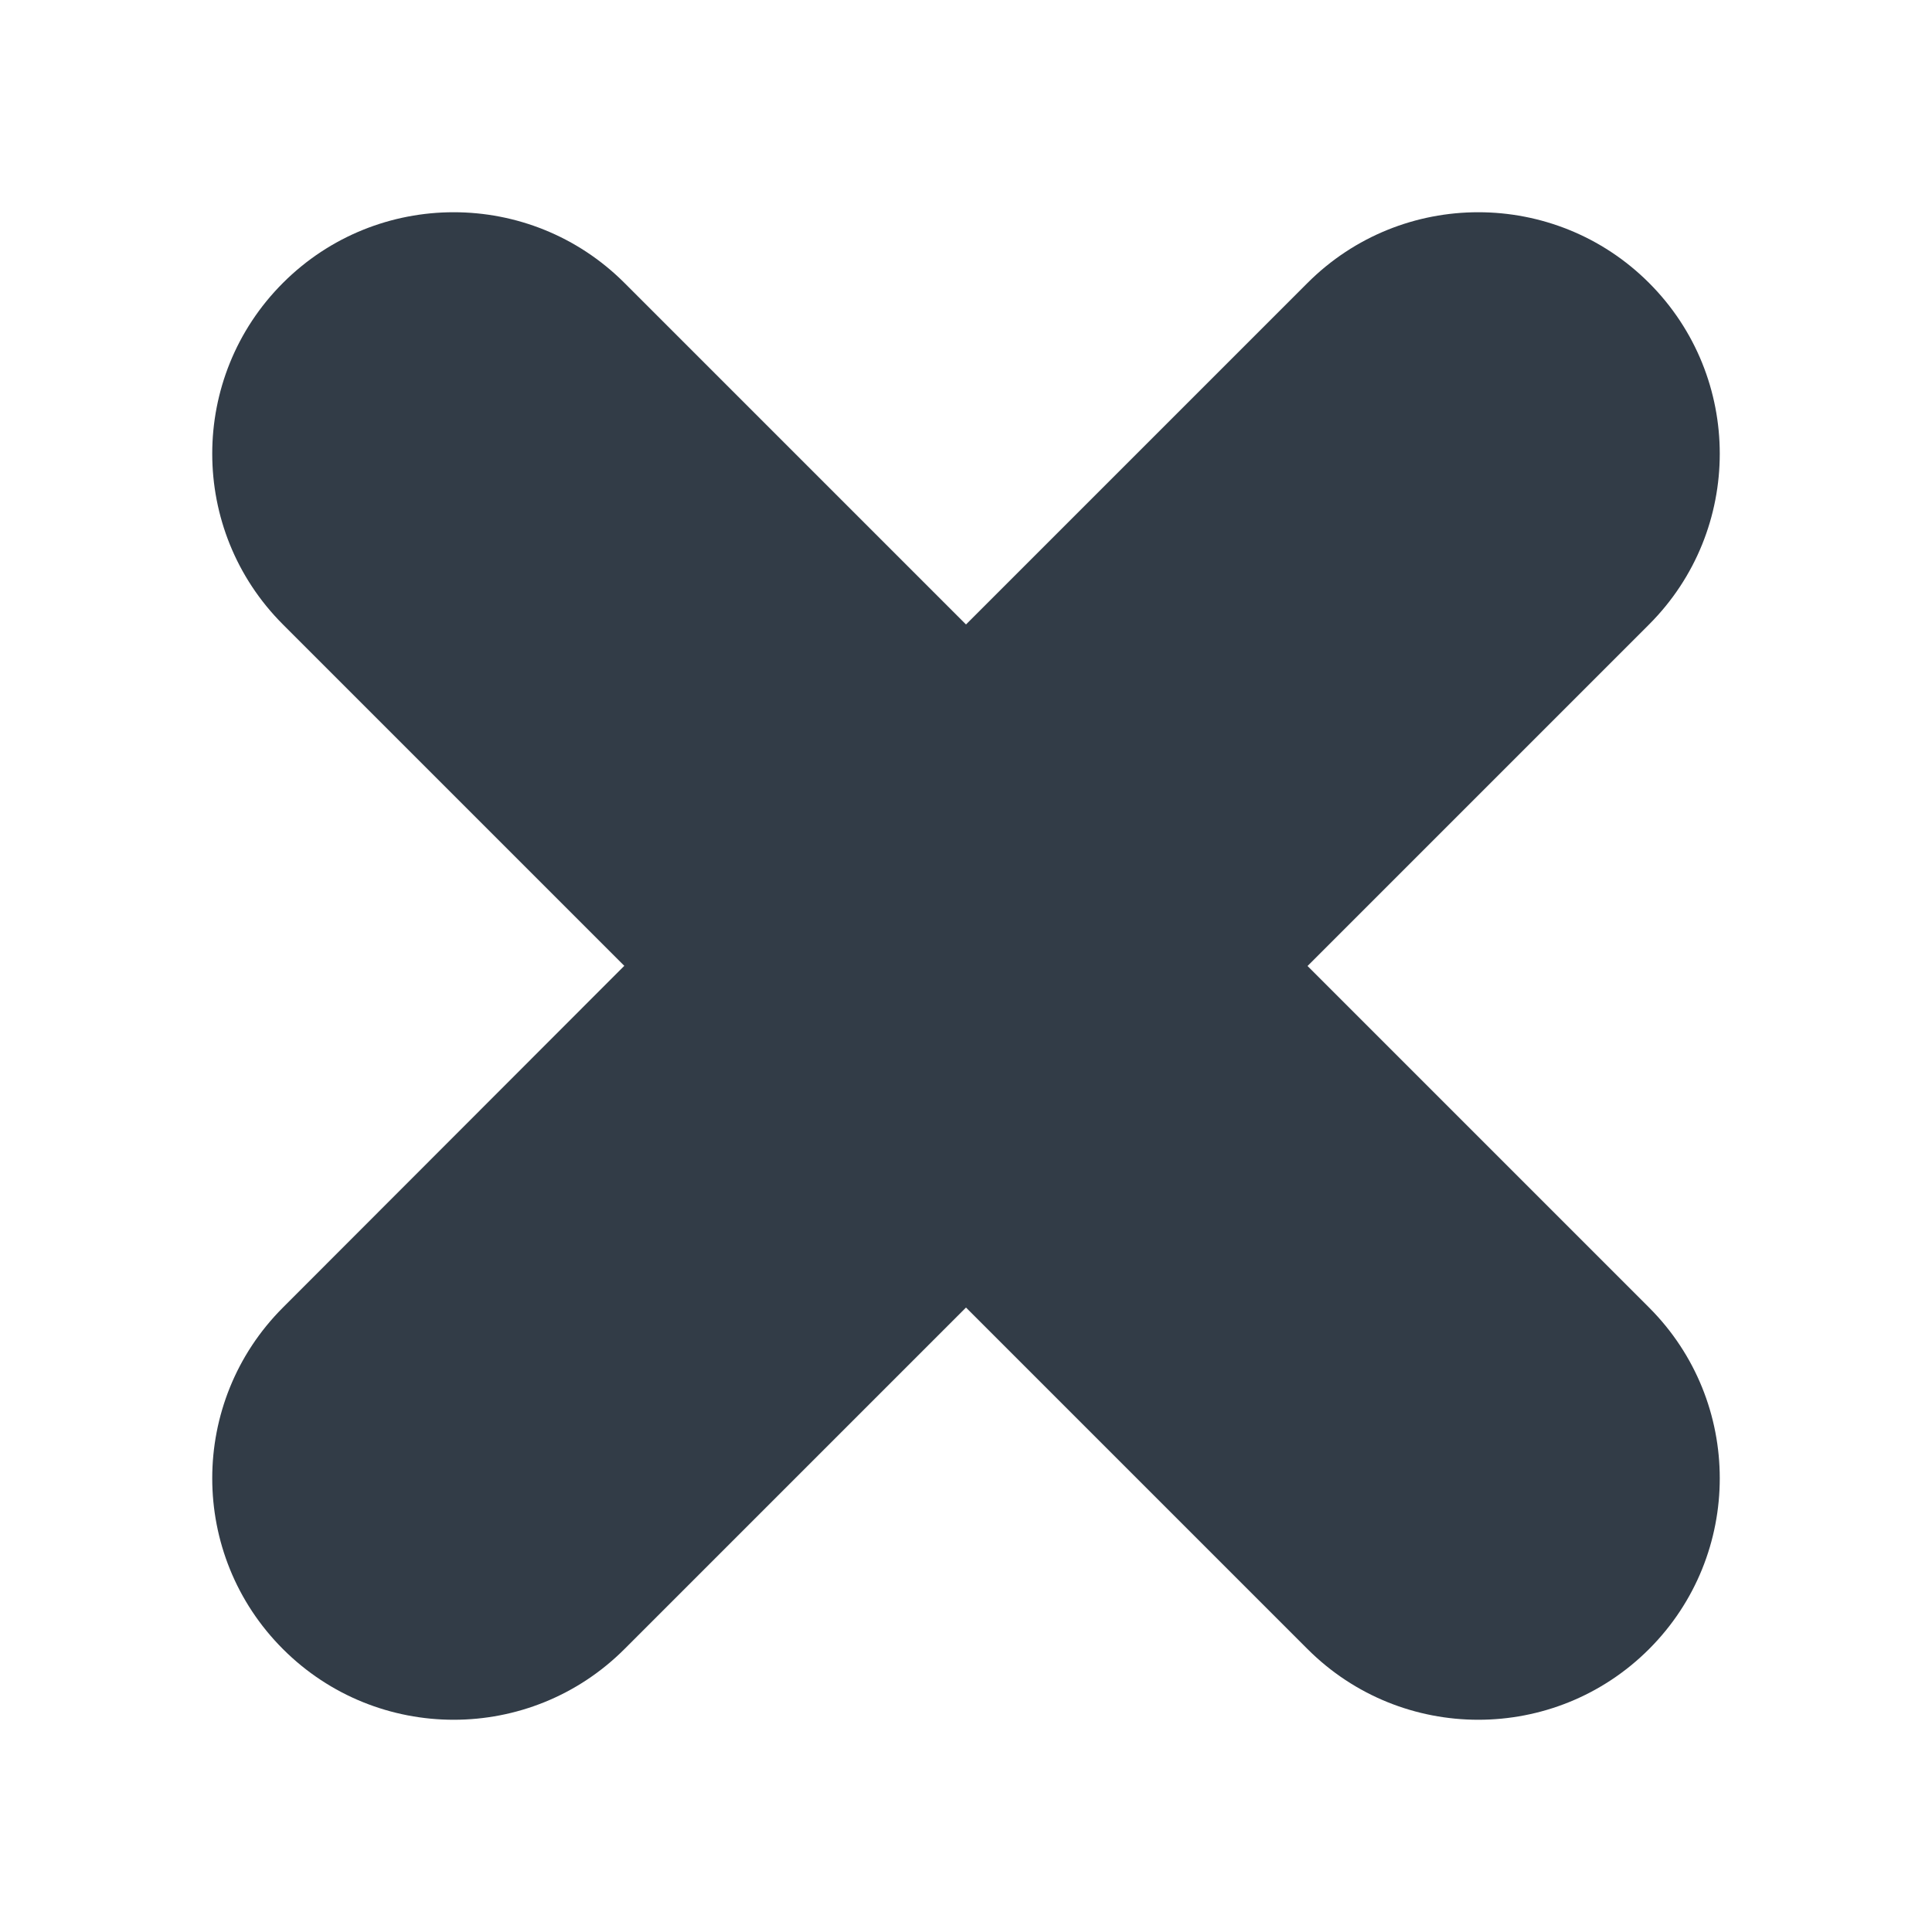 <?xml version="1.0" encoding="UTF-8"?>
<svg width="8px" height="8px" viewBox="0 0 8 8" version="1.1" xmlns="http://www.w3.org/2000/svg" xmlns:xlink="http://www.w3.org/1999/xlink">
    <!-- Generator: Sketch 64 (93537) - https://sketch.com -->
    <title>Combined Shape</title>
    <desc>Created with Sketch.</desc>
    <g id="Page-ver.-3" stroke="none" stroke-width="1" fill="none" fill-rule="evenodd">
        <g id="Mappr-Legend" transform="translate(-1236, -49)" fill="#323C47">
            <g id="Content" transform="translate(213, 20)">
                <g id="Control" transform="translate(935, 20)">
                    <g id="Group-2" transform="translate(78, 0)">
                        <path d="M14,9 C14.552,9 15,9.448 15,10 L15,12 L17,12 C17.552,12 18,12.448 18,13 C18,13.552 17.552,14 17,14 L15,14 L15,16 C15,16.552 14.552,17 14,17 C13.448,17 13,16.552 13,16 L12.999,14 L11,14 C10.448,14 10,13.552 10,13 C10,12.448 10.448,12 11,12 L13,12 L13,10 C13,9.448 13.448,9 14,9 Z" id="Combined-Shape" transform="translate(14, 13) rotate(45) translate(-14, -13) "></path>
                    </g>
                </g>
            </g>
        </g>
    </g>
</svg>